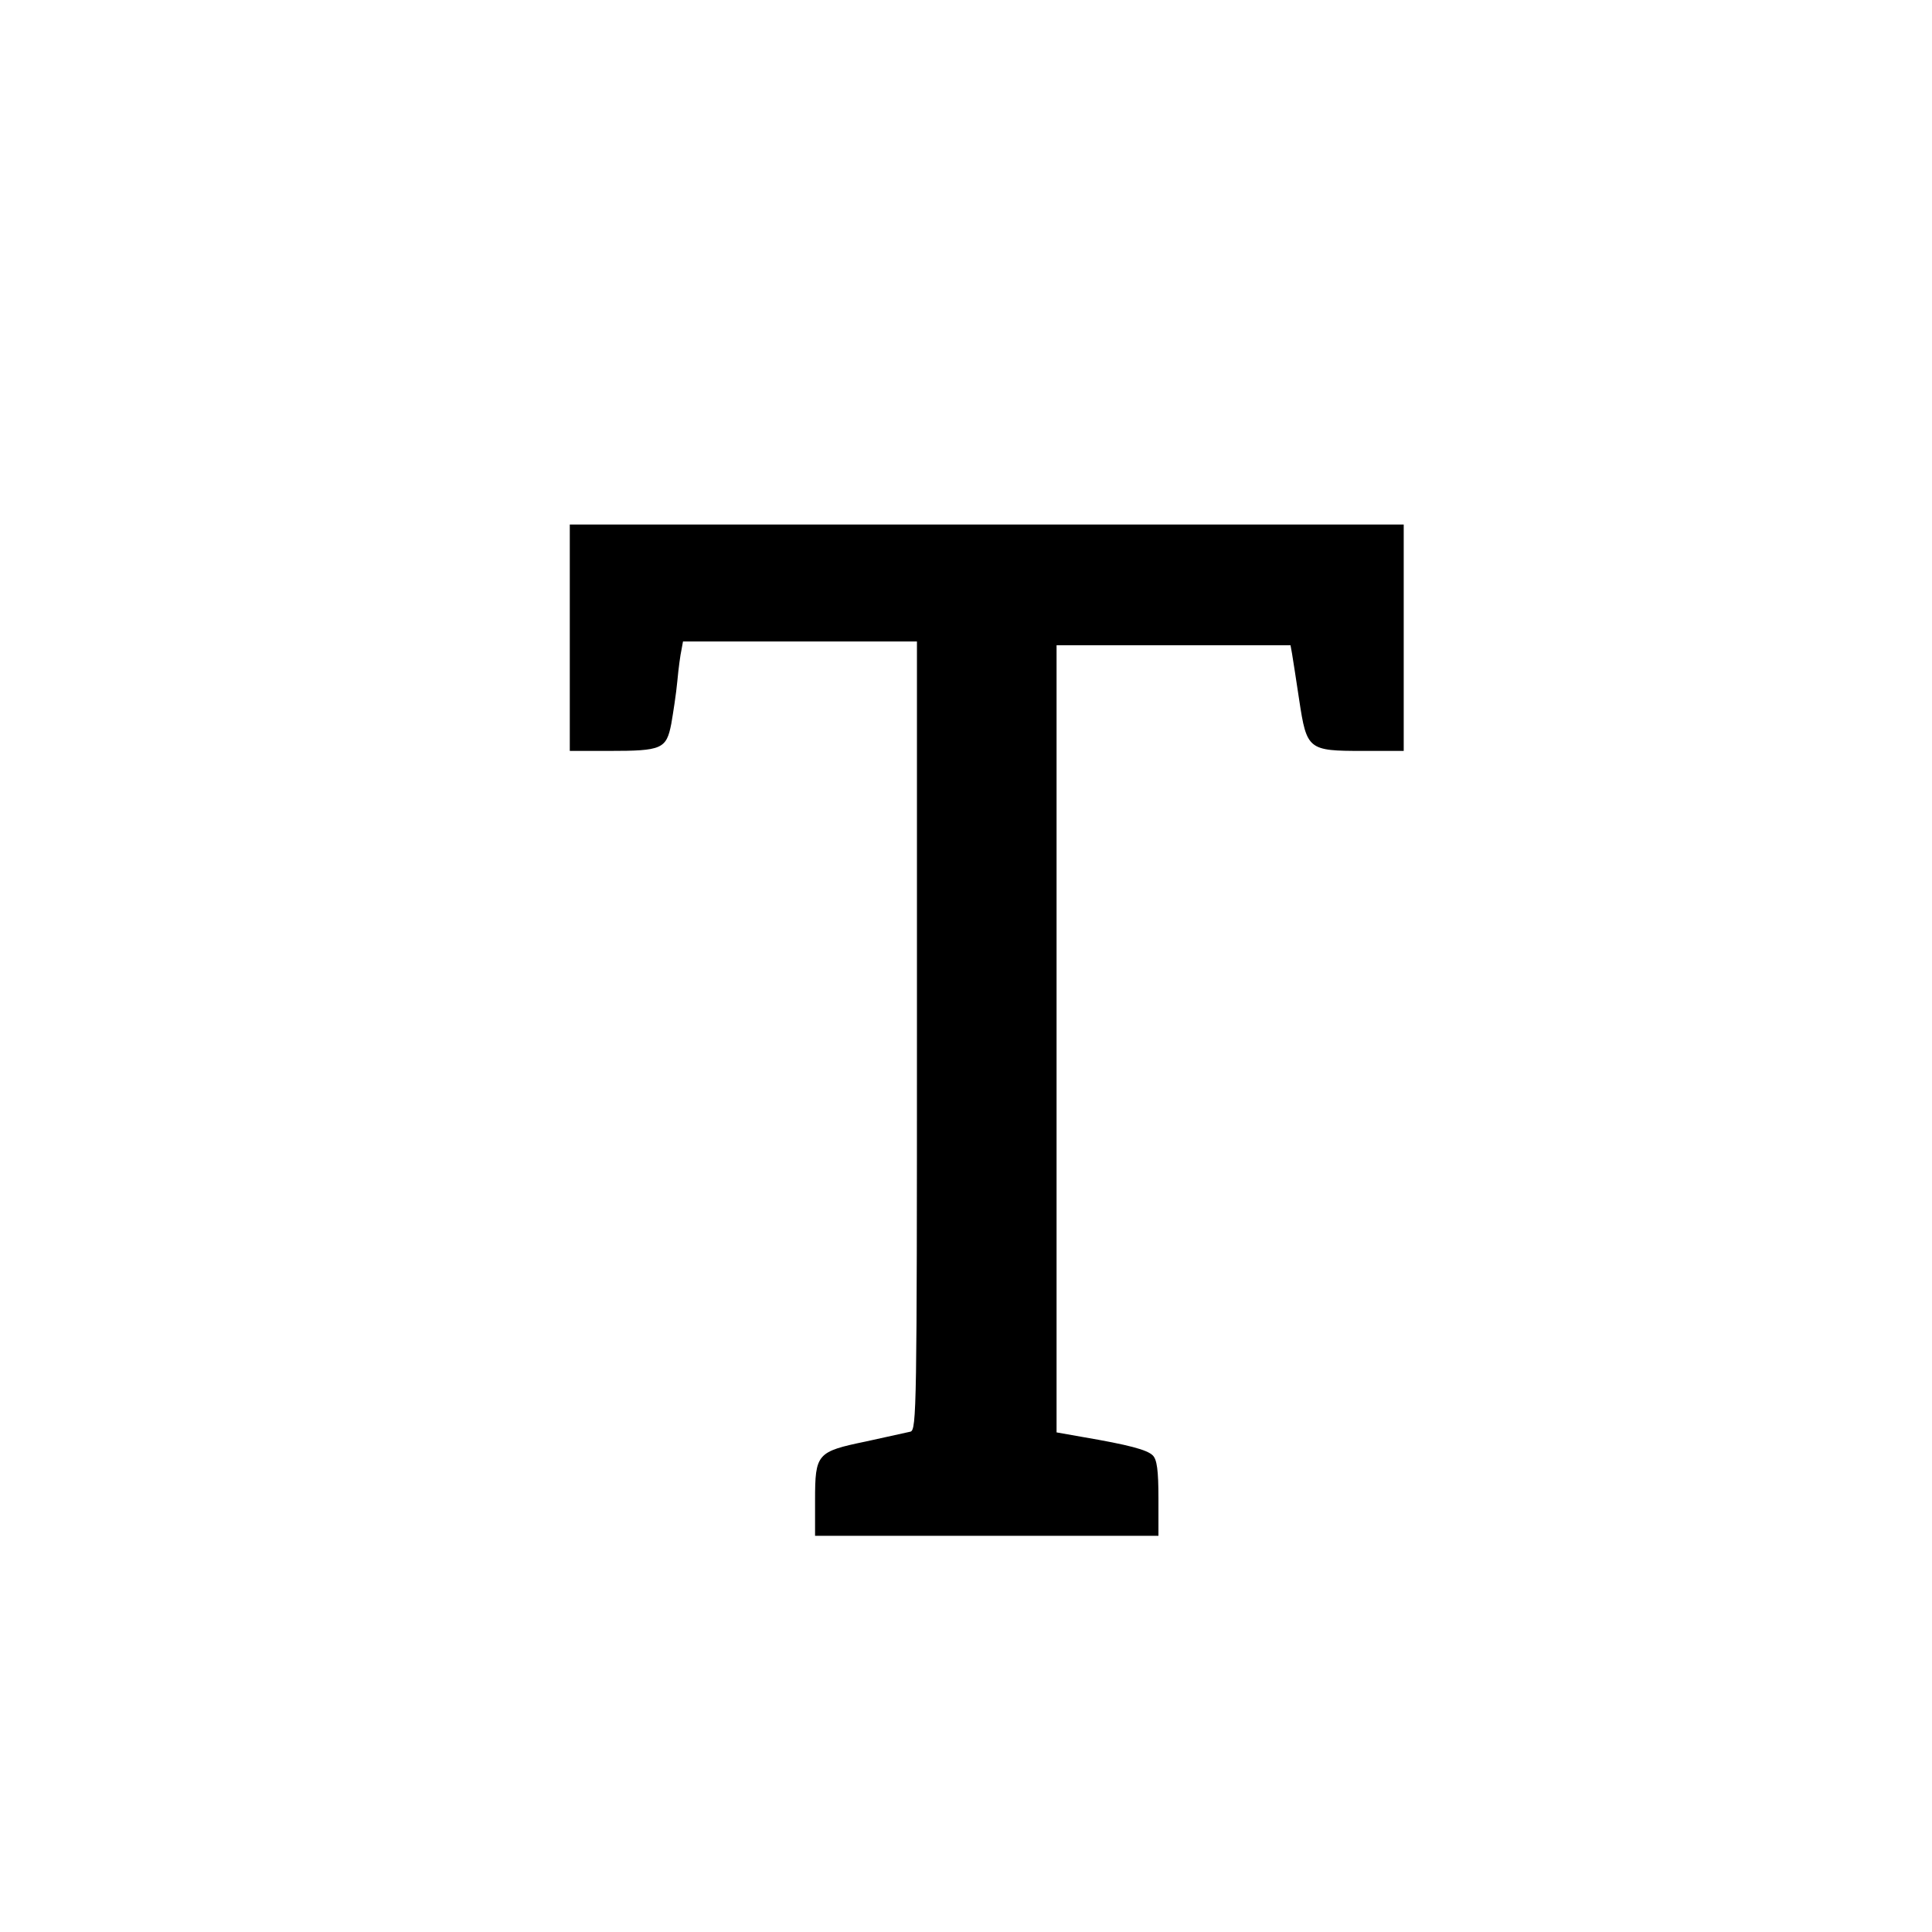 <?xml version="1.0" standalone="no"?>
<!DOCTYPE svg PUBLIC "-//W3C//DTD SVG 20010904//EN"
 "http://www.w3.org/TR/2001/REC-SVG-20010904/DTD/svg10.dtd">
<svg version="1.0" xmlns="http://www.w3.org/2000/svg"
 width="512pt" height="512pt" viewBox="0 0 512 512"
 preserveAspectRatio="xMidYMid meet">
<g transform="translate(0,512) scale(0.1,-0.1)"
fill="#000000" stroke="none">
<path d="M1510 3430 l0 -300 104 0 c140 0 152 5 165 72 5 29 13 80 16 113 3
33 8 70 11 83 l4 22 310 0 310 0 0 -1044 c0 -986 -1 -1045 -17 -1050 -10 -2
-63 -14 -118 -26 -130 -27 -135 -32 -135 -156 l0 -94 455 0 455 0 0 99 c0 75
-4 103 -15 114 -15 15 -64 28 -187 49 l-68 12 0 1043 0 1043 310 0 310 0 4
-22 c2 -13 11 -68 19 -123 20 -132 24 -135 168 -135 l109 0 0 300 0 300 -1105
0 -1105 0 0 -300z"/>
</g>
</svg>

